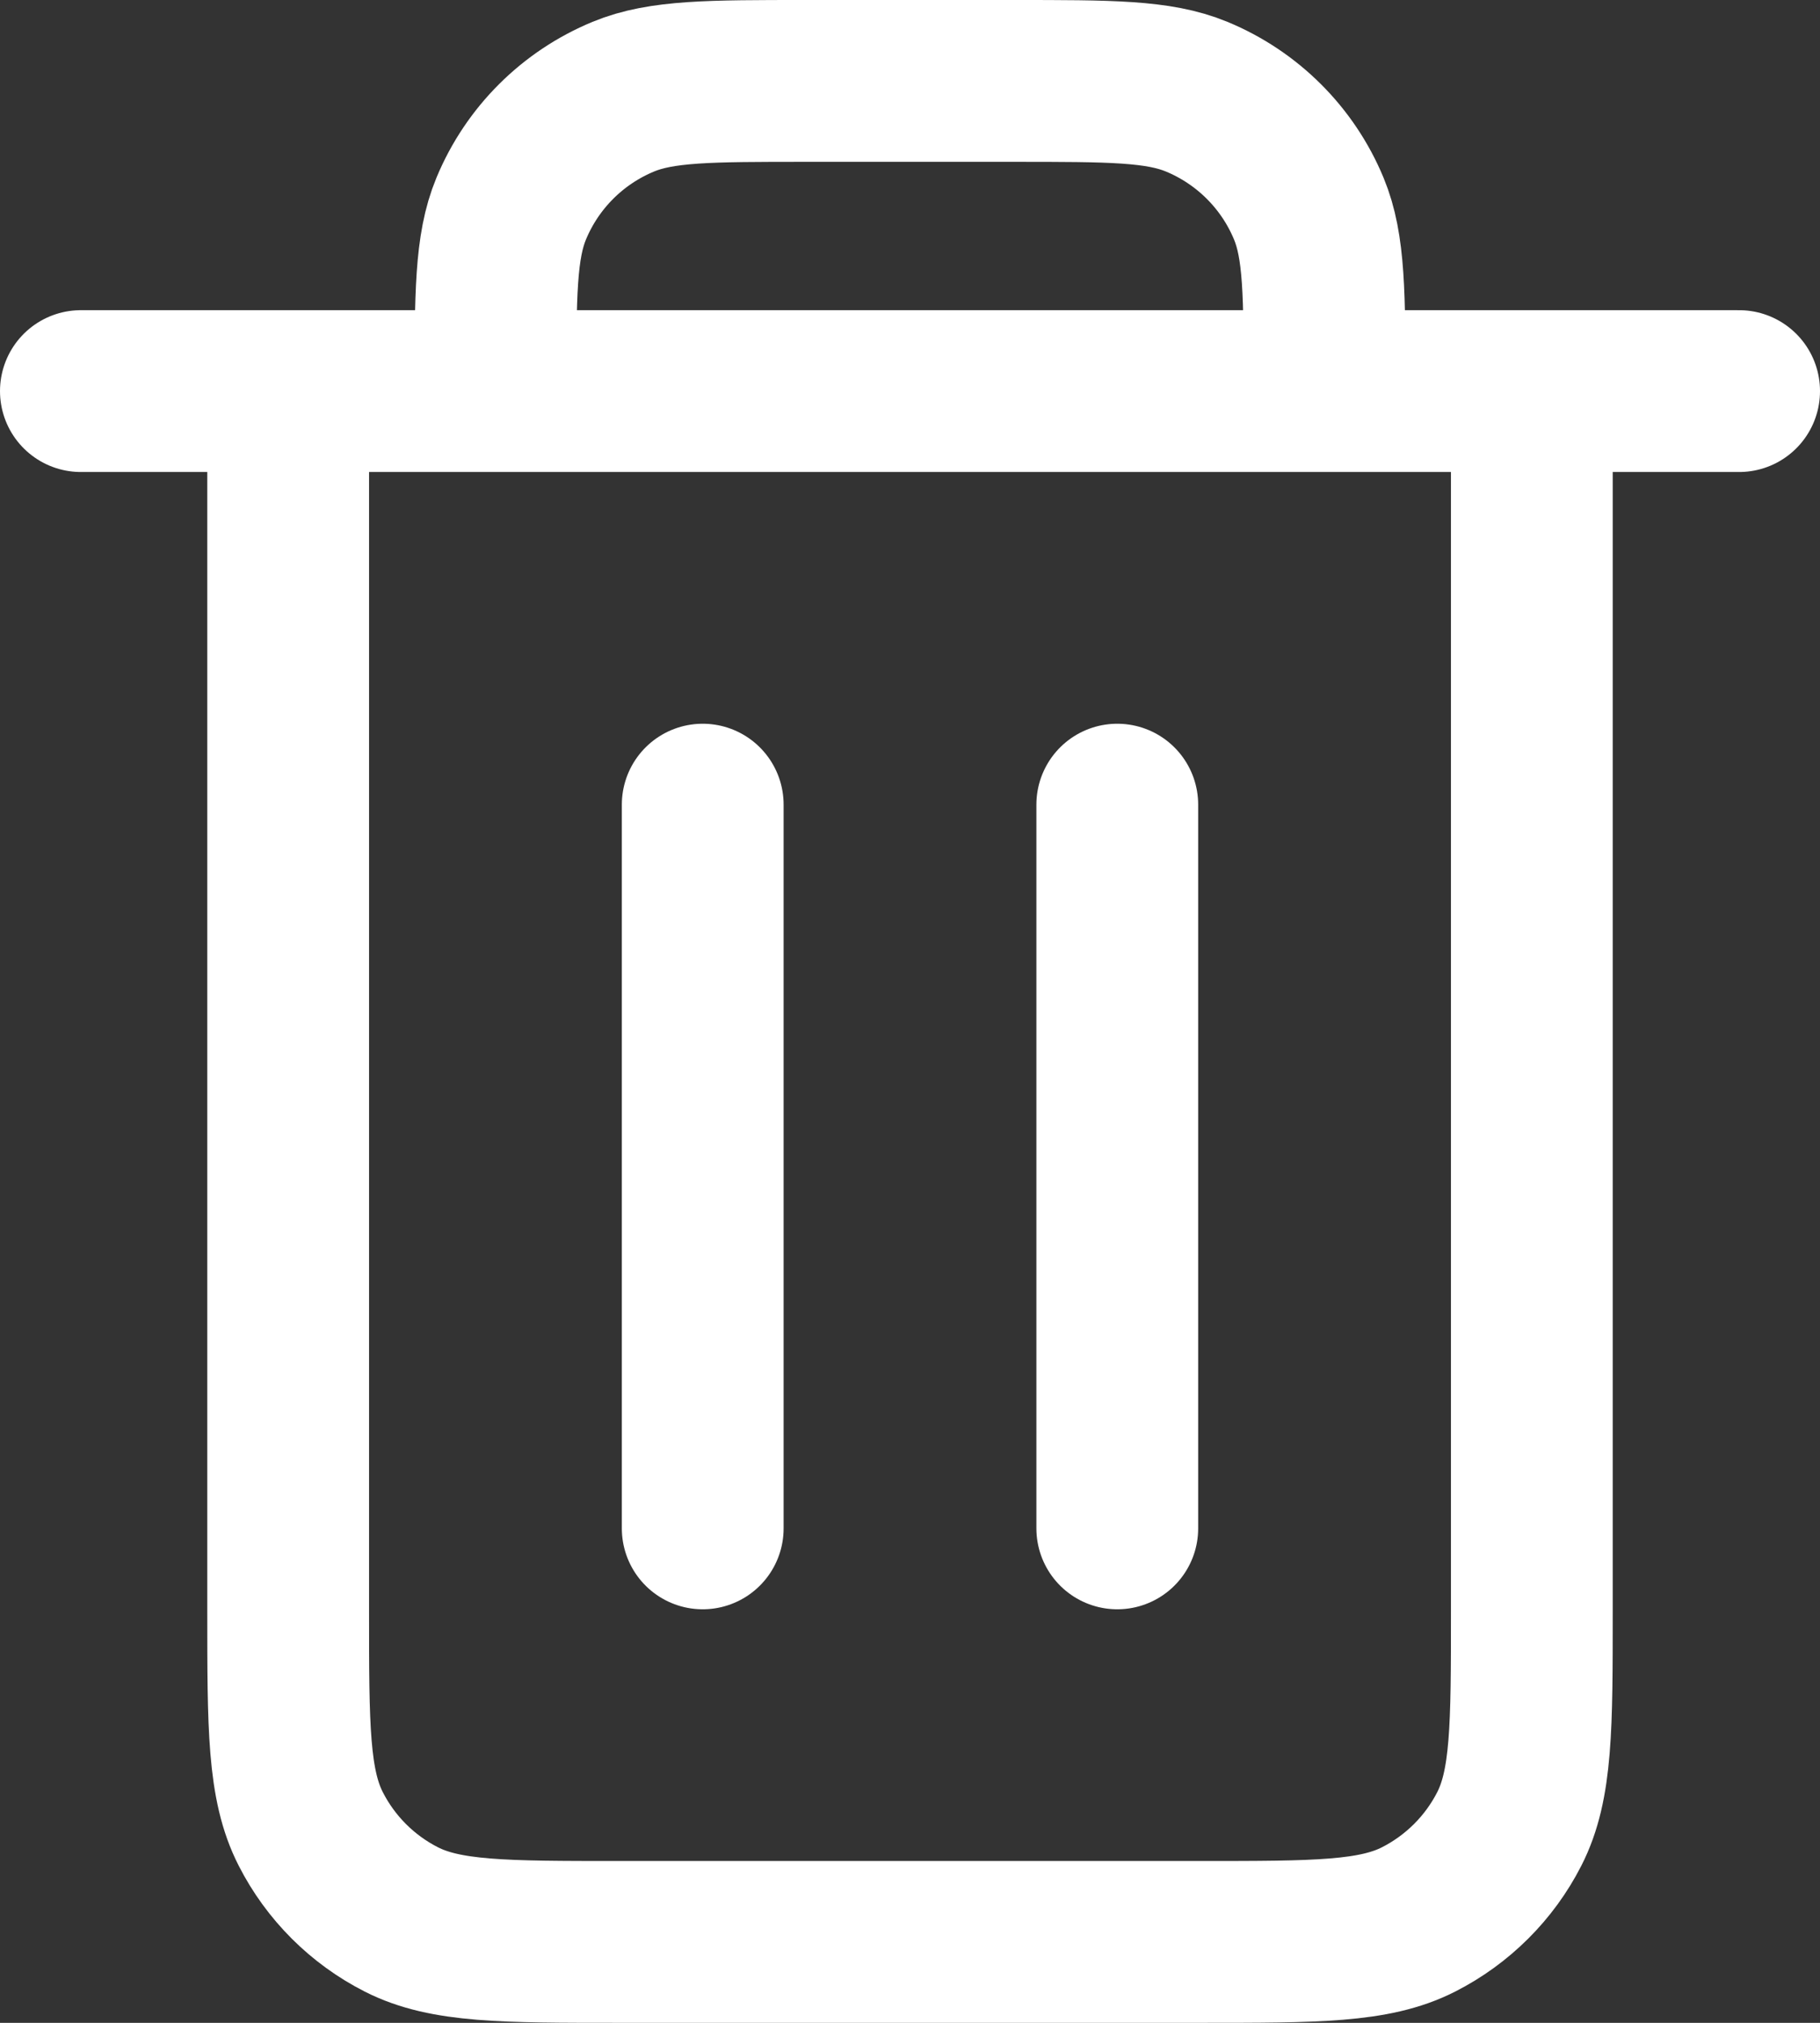 <svg width="45" height="50" viewBox="0 0 45 50" fill="none" xmlns="http://www.w3.org/2000/svg">
<rect x="0" y="0" width="45" height="50" fill="#333333" stroke="none"/>
<path d="M27.625 19.889V37.778M17.375 19.889V37.778M7.125 9.667V39.822C7.125 42.685 7.125 44.115 7.684 45.208C8.175 46.17 8.958 46.953 9.923 47.444C11.018 48 12.452 48 15.317 48H29.683C32.548 48 33.98 48 35.075 47.444C36.039 46.953 36.826 46.17 37.317 45.208C37.875 44.116 37.875 42.687 37.875 39.83V9.667M7.125 9.667H12.25M7.125 9.667H2M12.25 9.667H32.75M12.25 9.667C12.25 7.285 12.25 6.095 12.64 5.156C13.16 3.903 14.157 2.908 15.413 2.389C16.355 2 17.549 2 19.938 2H25.062C27.45 2 28.644 2 29.586 2.389C30.842 2.908 31.84 3.903 32.36 5.156C32.75 6.095 32.75 7.285 32.75 9.667M32.75 9.667H37.875M37.875 9.667H43" stroke="white" stroke-width="4" stroke-linecap="round" stroke-linejoin="round"/>
</svg>
